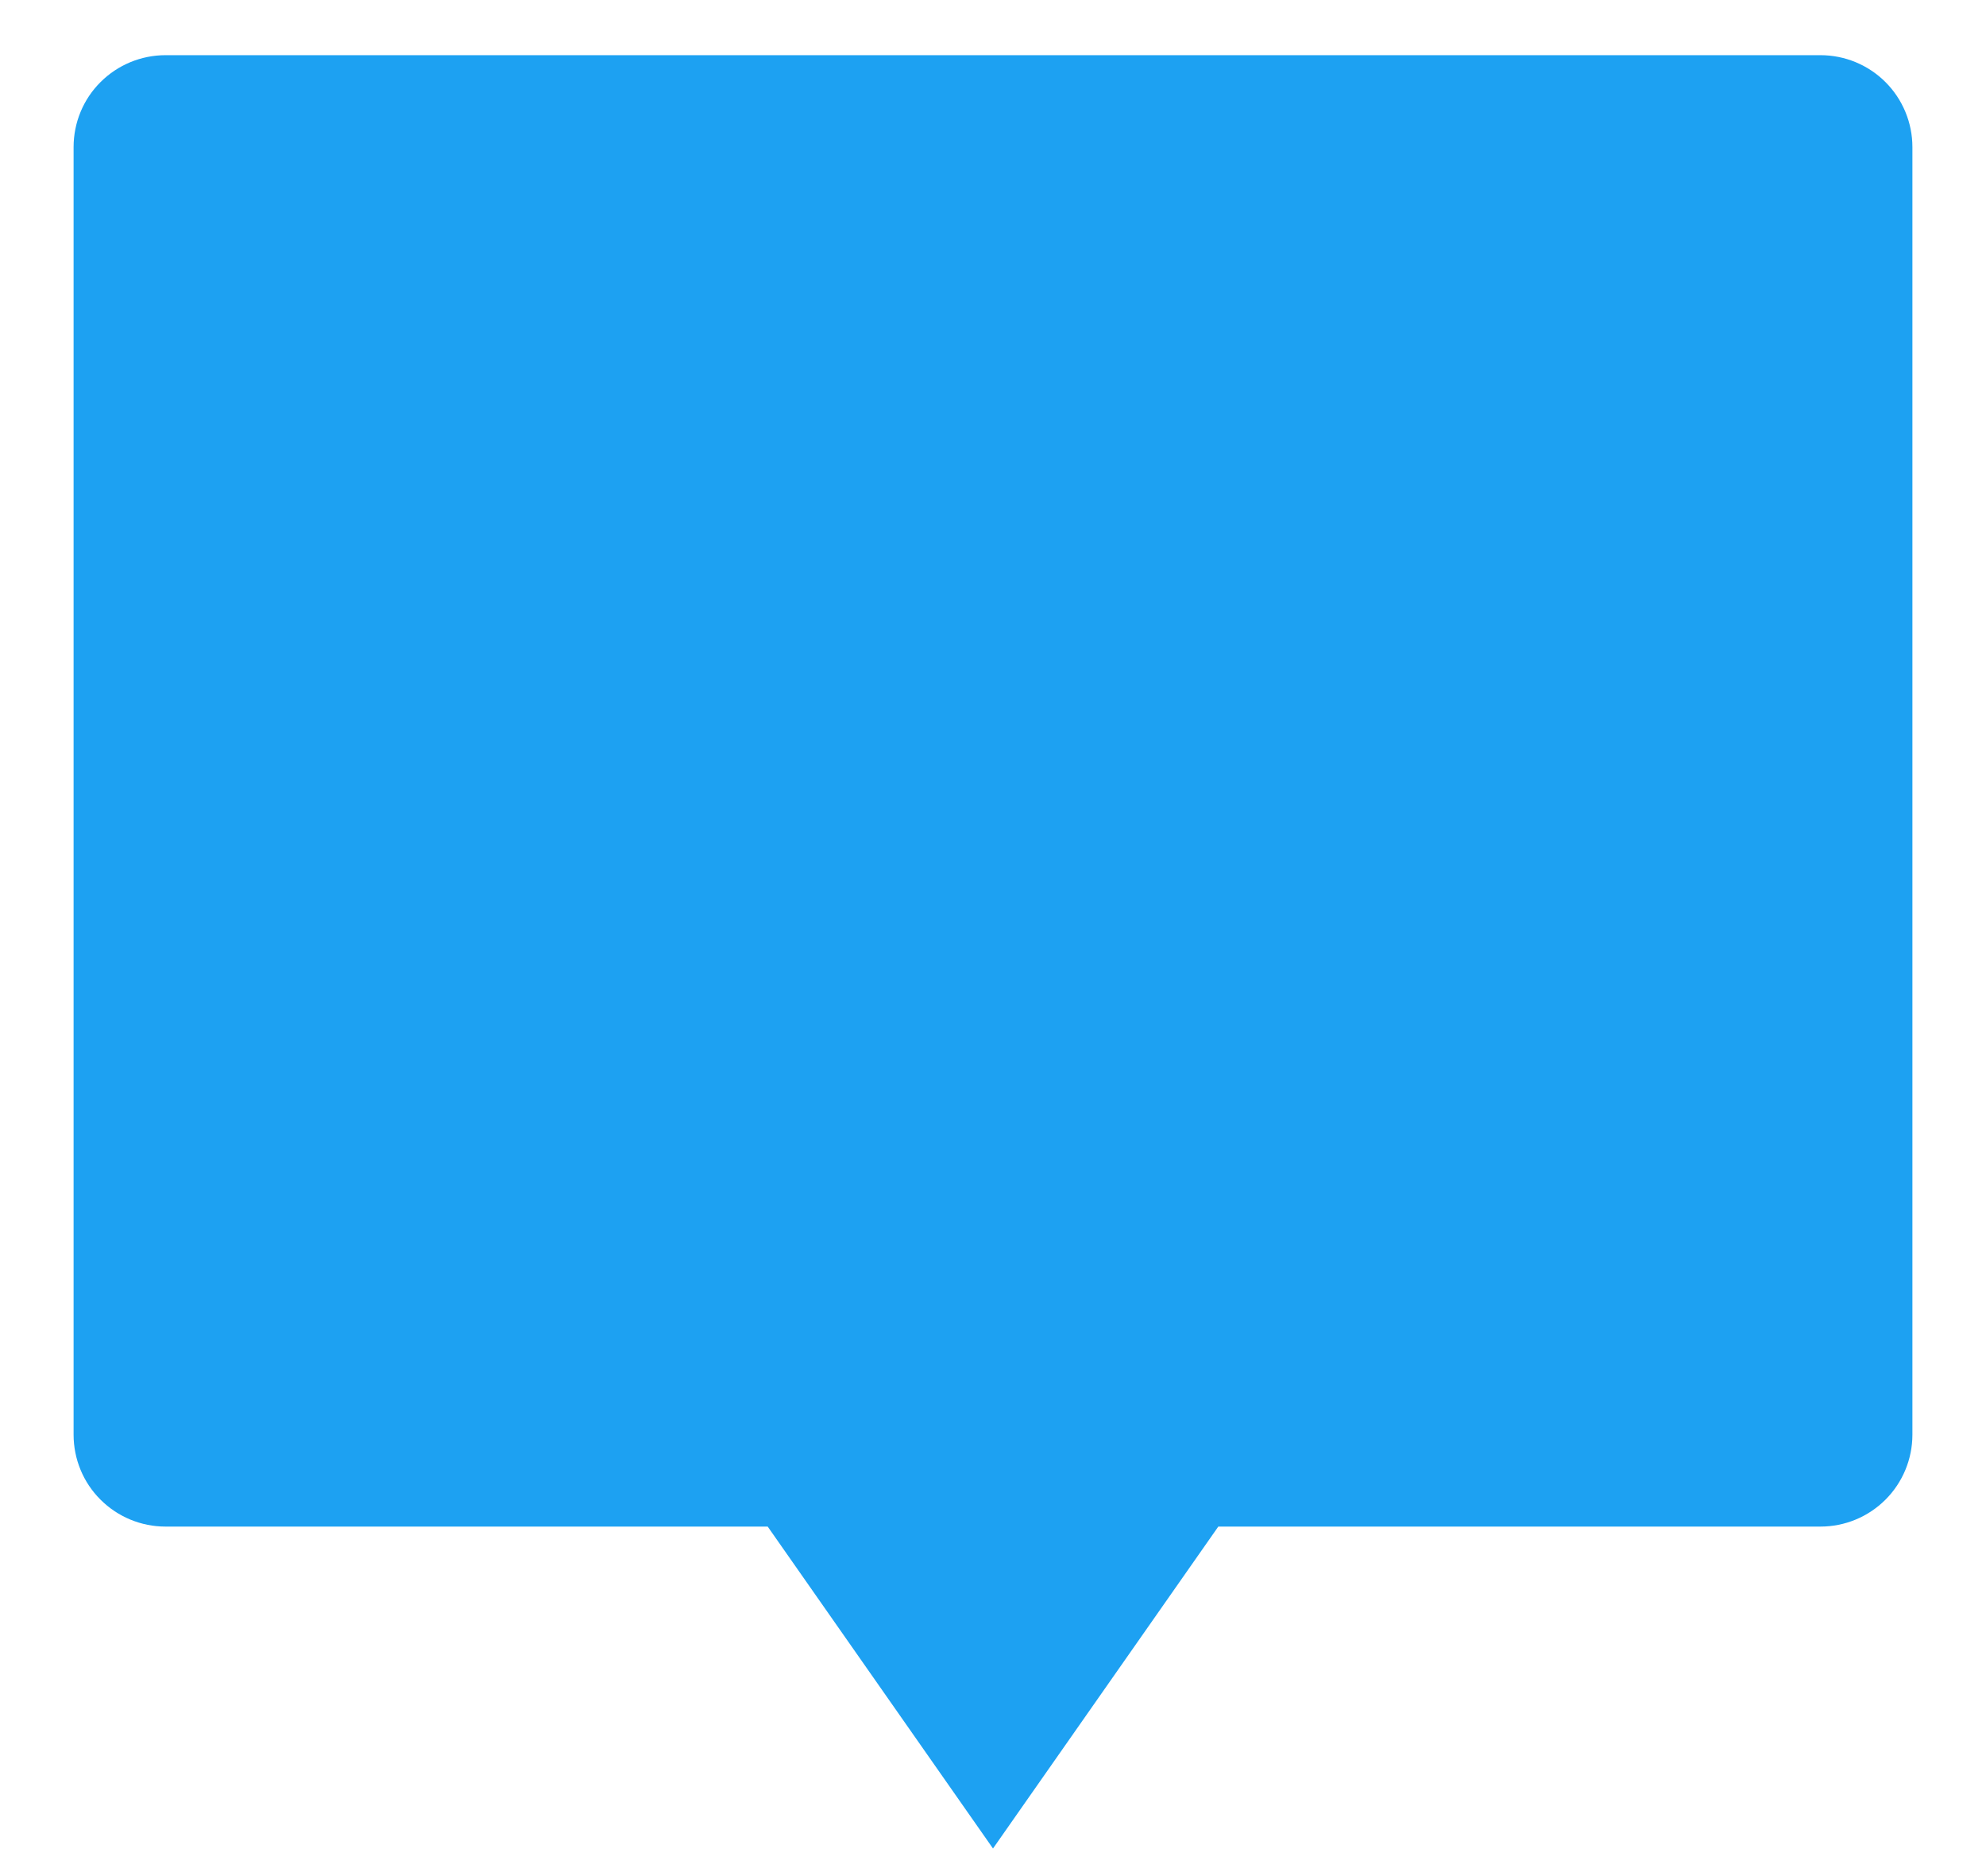 <svg width="18" height="17" viewBox="0 0 18 17" fill="none" xmlns="http://www.w3.org/2000/svg">
<path d="M11.042 13.833L9 16.75L6.958 13.833H1.5C1.279 13.833 1.067 13.745 0.911 13.589C0.754 13.433 0.667 13.221 0.667 13V1.333C0.667 1.112 0.754 0.9 0.911 0.744C1.067 0.588 1.279 0.5 1.5 0.5H16.5C16.721 0.5 16.933 0.588 17.089 0.744C17.245 0.9 17.333 1.112 17.333 1.333V13C17.333 13.221 17.245 13.433 17.089 13.589C16.933 13.745 16.721 13.833 16.5 13.833H11.042Z" fill="#1DA1F2"/>
</svg>
